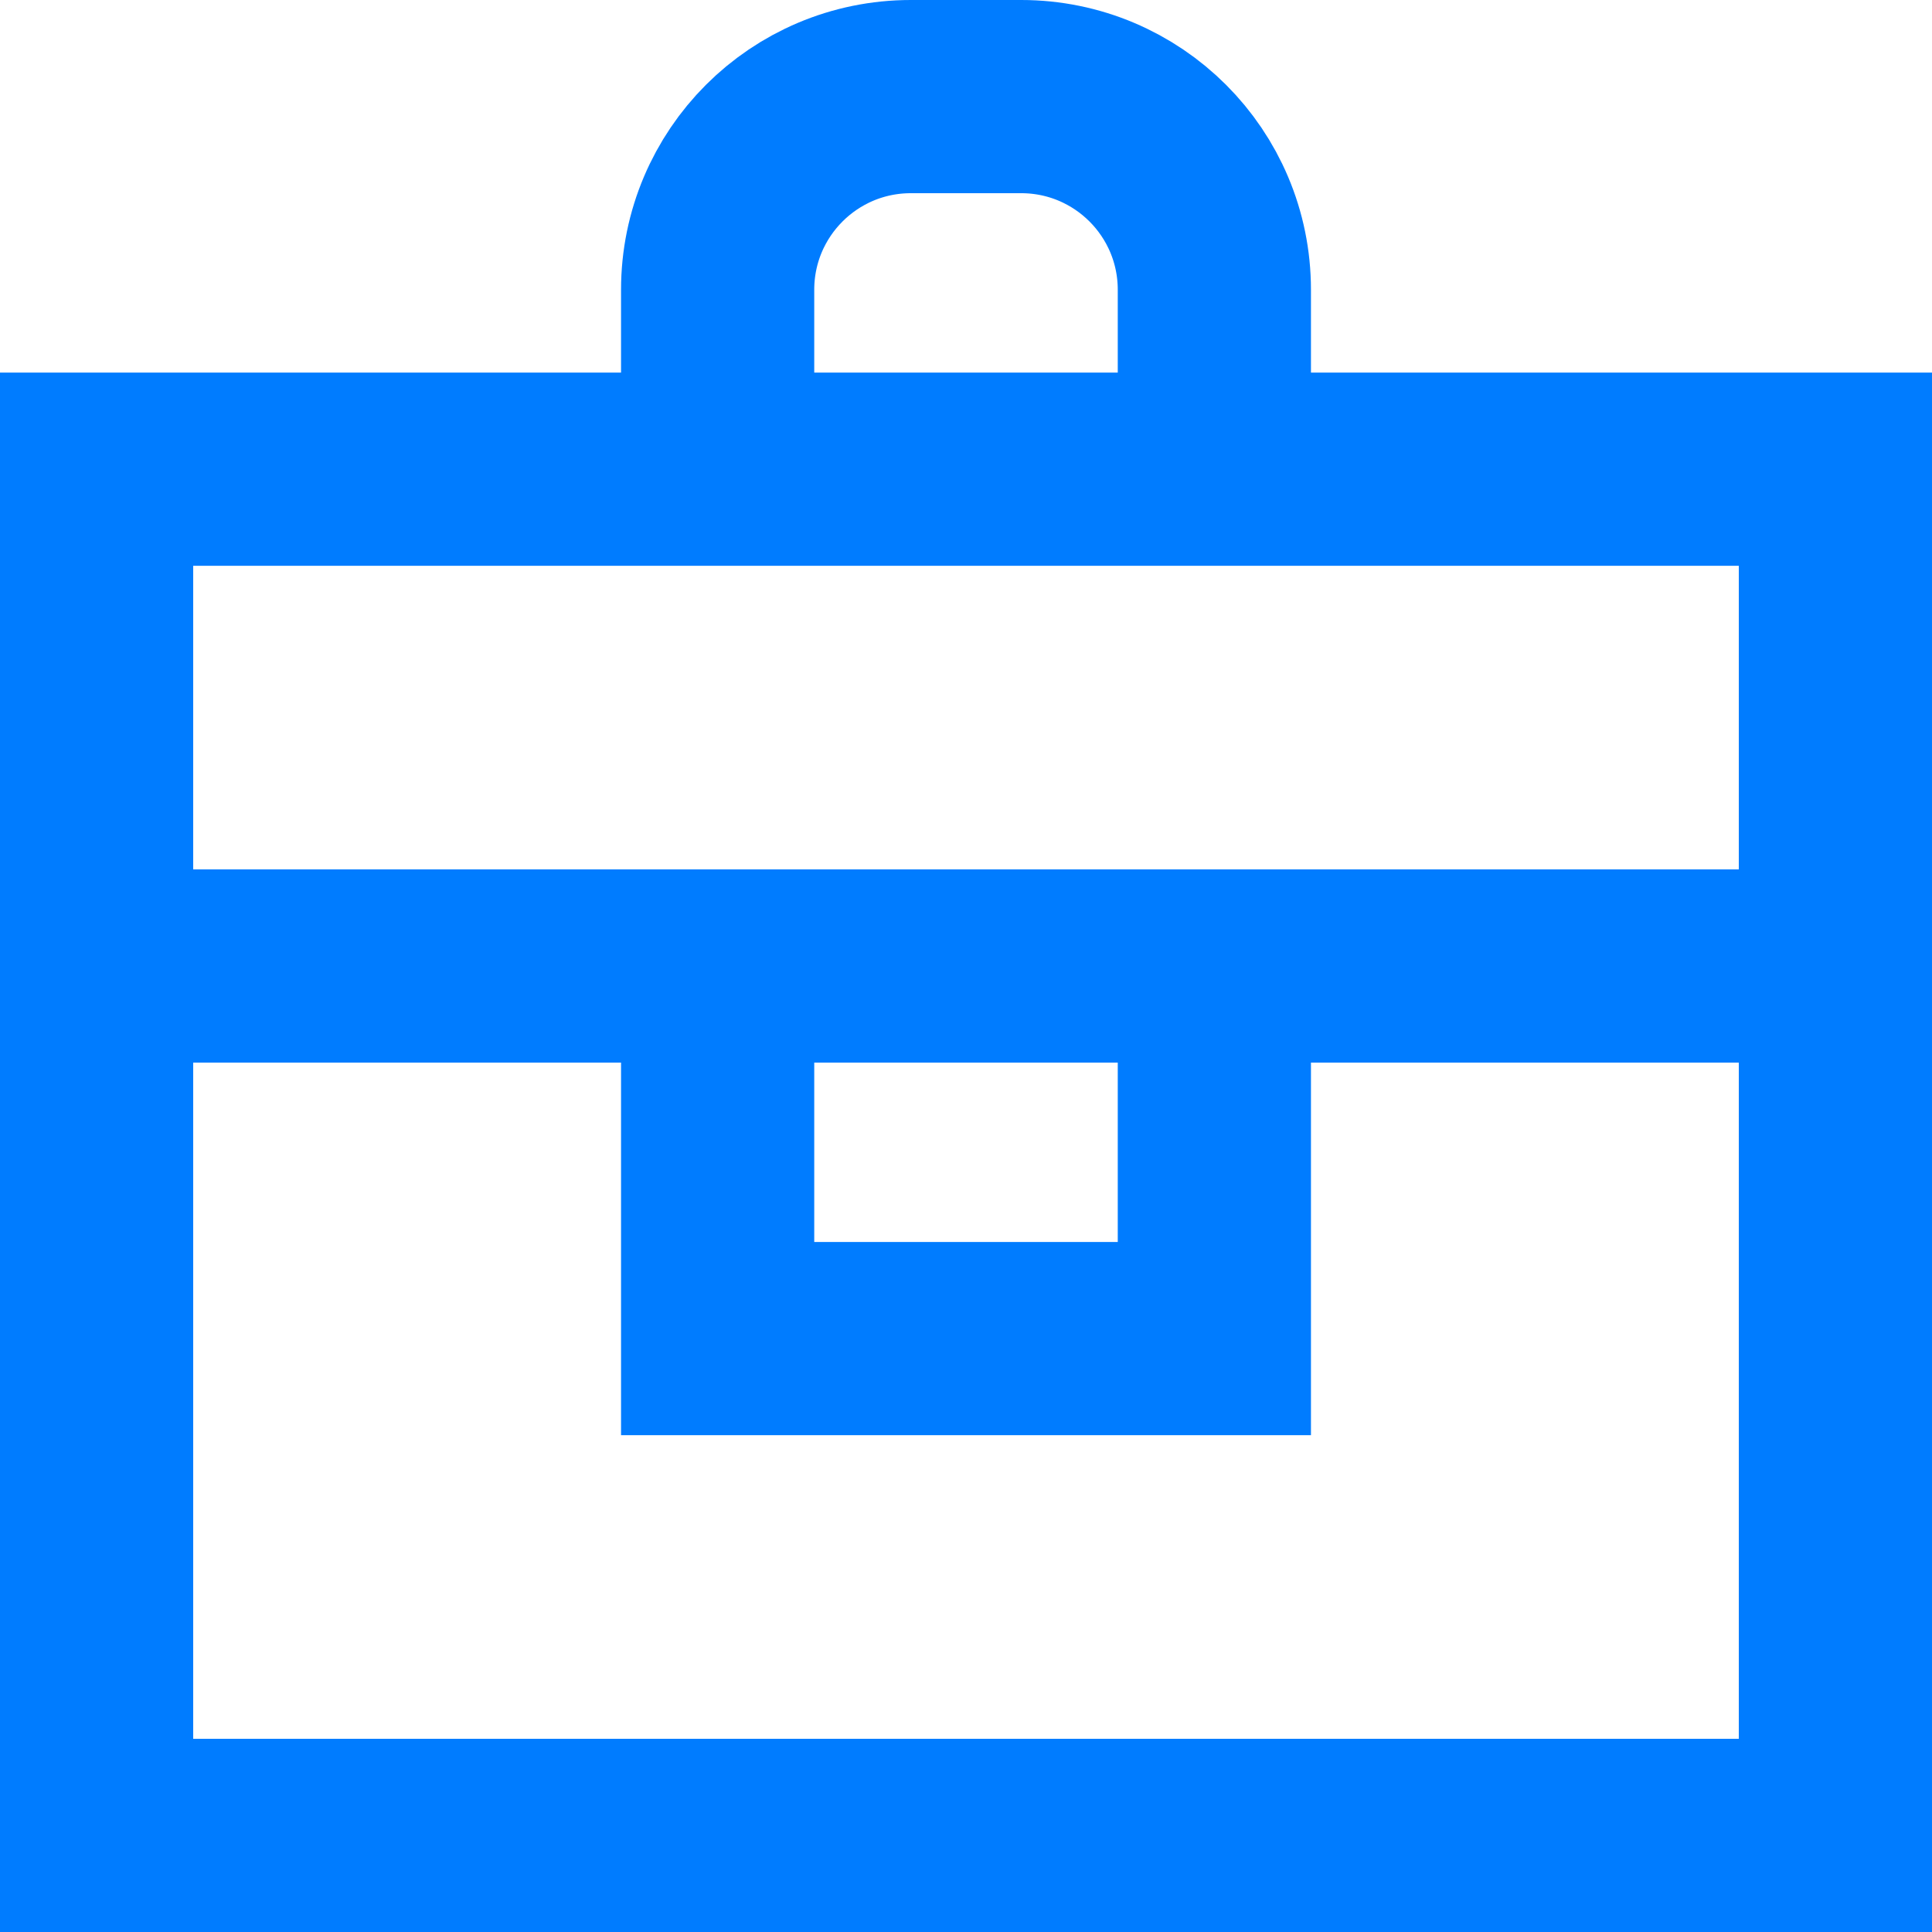 <svg width="20" height="20" viewBox="0 0 20 20" fill="none" xmlns="http://www.w3.org/2000/svg">
<path d="M7.429 4.857H1V10M7.429 4.857V3C7.429 1.895 8.324 1 9.429 1H10.571C11.676 1 12.571 1.895 12.571 3V4.857M7.429 4.857H12.571M12.571 4.857H19V10M19 10V19H1V10M19 10H12.571M1 10H7.429M7.429 10V13.857H12.571V10M7.429 10H12.571" stroke="#007CFF" stroke-width="2"/>
</svg>
